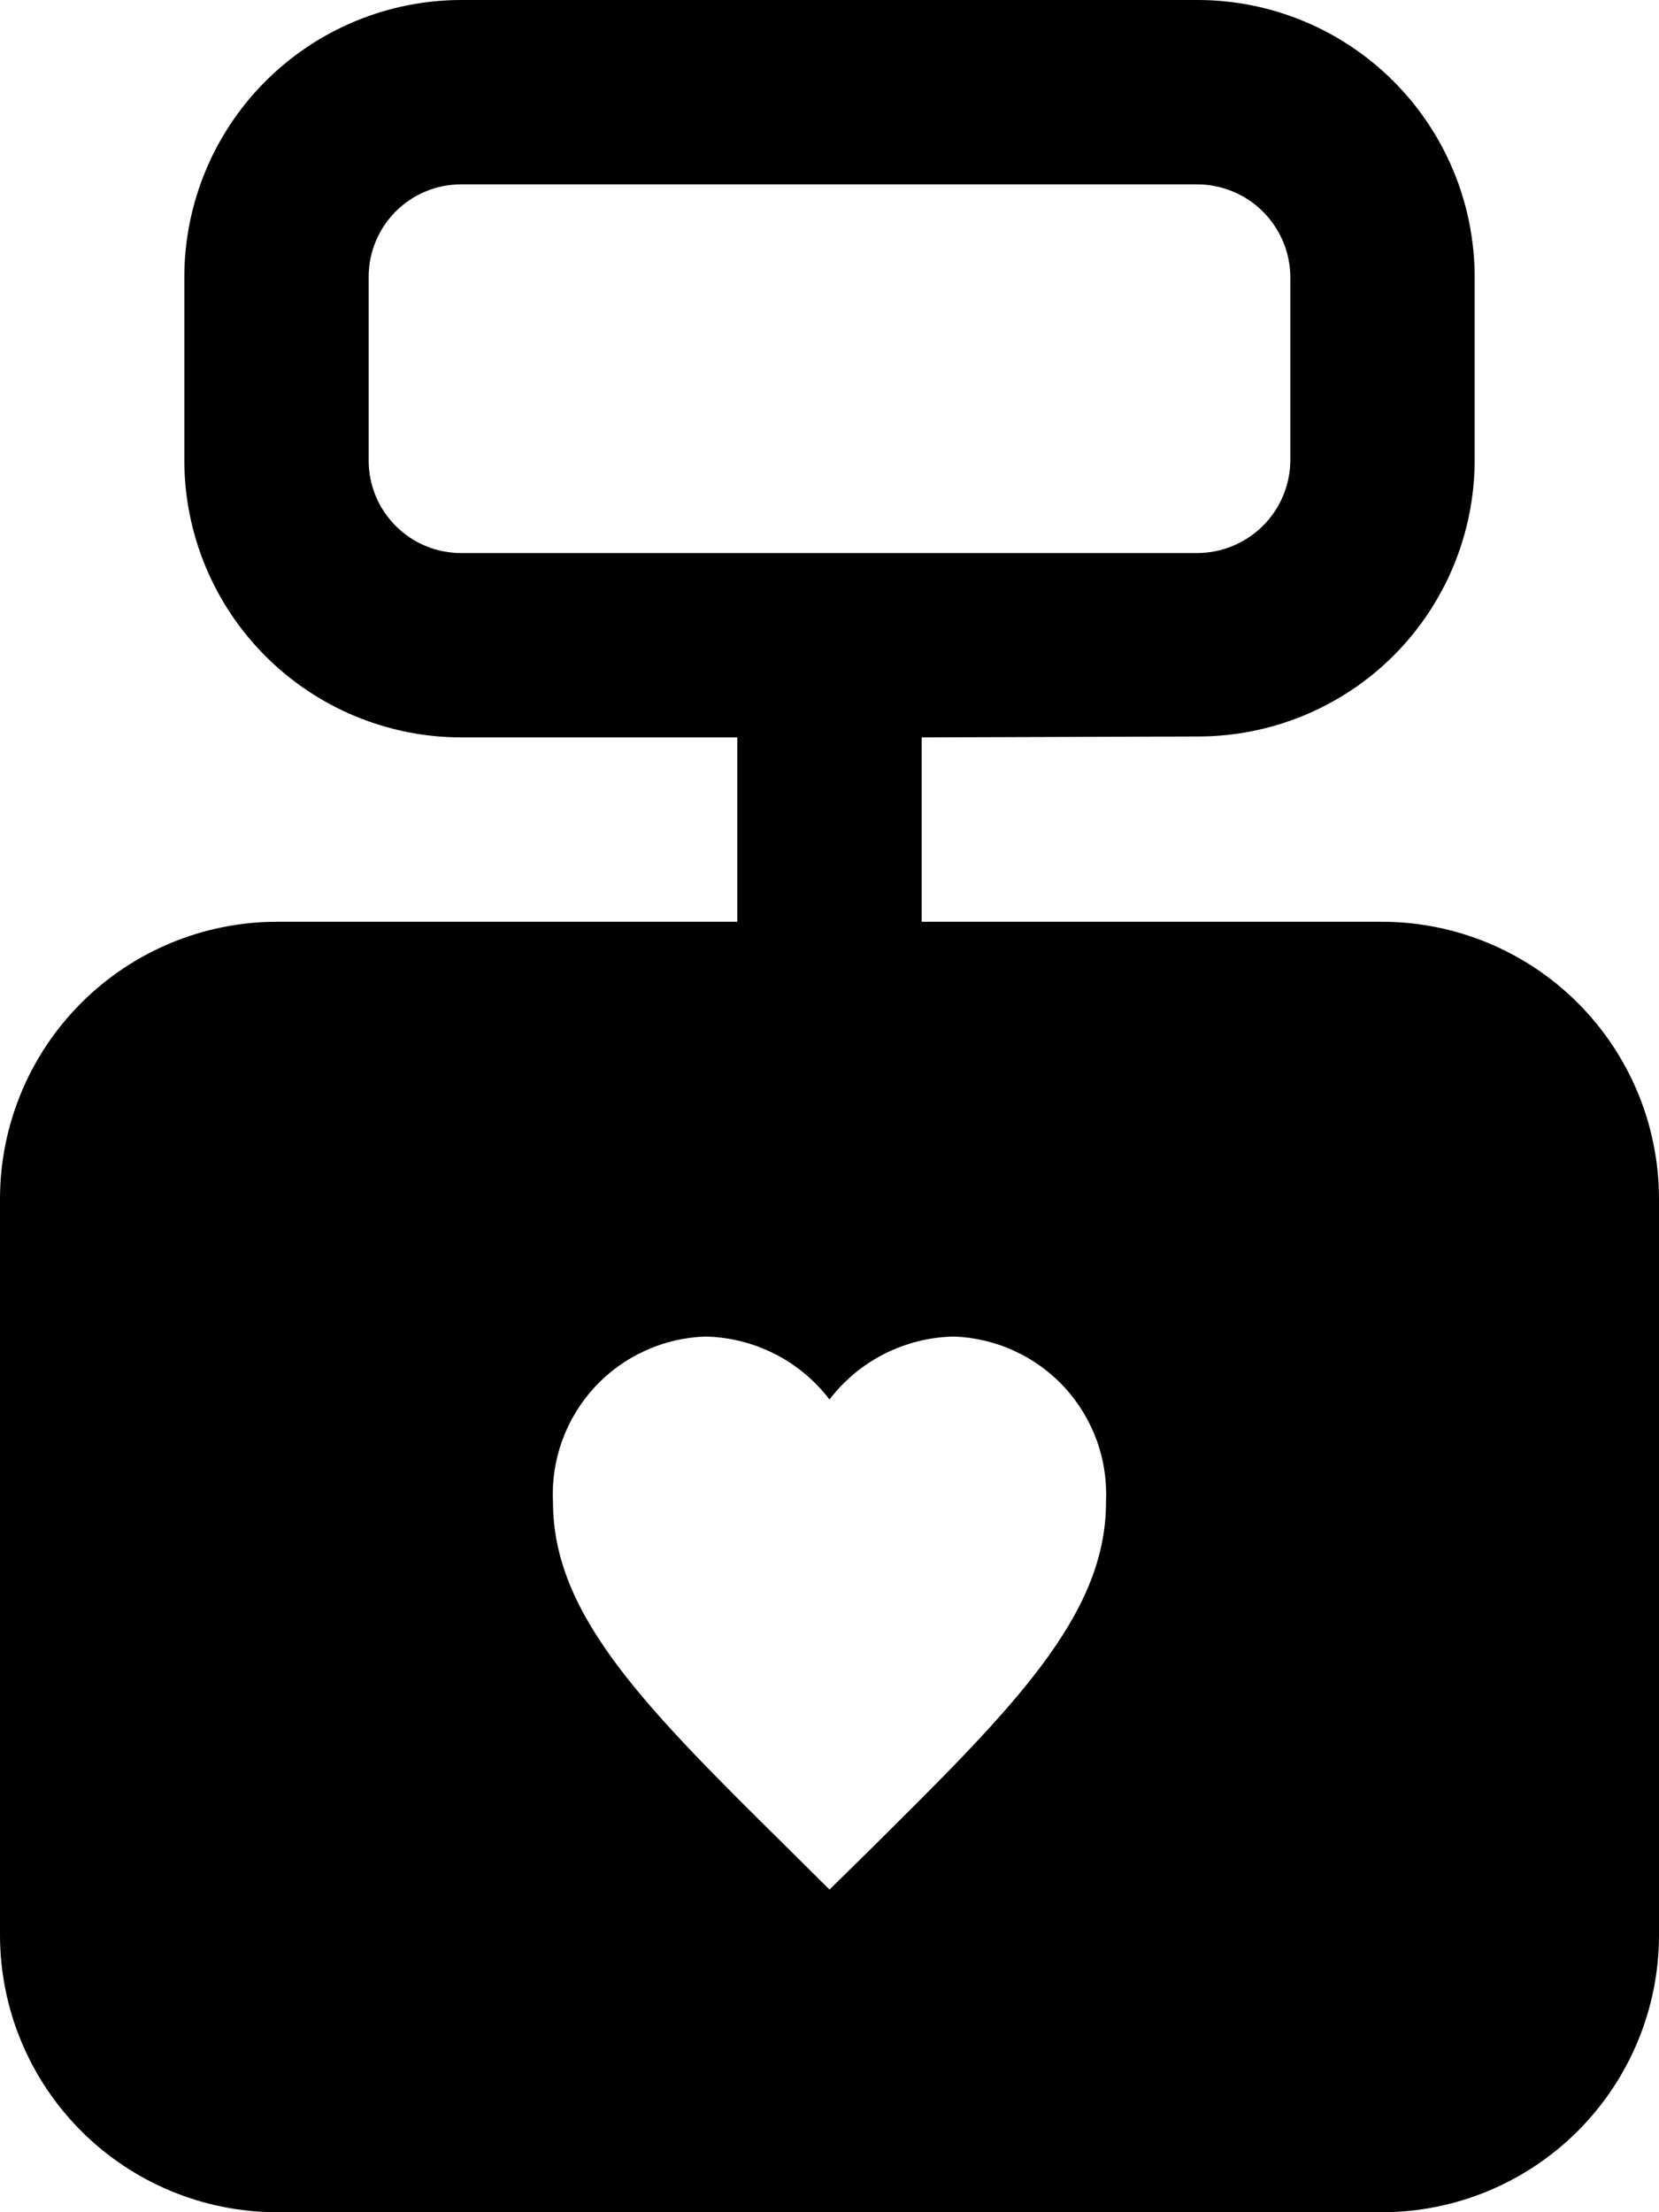 <svg width="18" height="24" viewBox="0 0 18 24" fill="none" xmlns="http://www.w3.org/2000/svg">
<path d="M15 10H10V8L13 7.99C13.794 7.99 14.556 7.675 15.118 7.115C15.68 6.554 15.997 5.794 16 5V3C15.998 2.205 15.681 1.443 15.119 0.881C14.557 0.319 13.795 0.002 13 0L5 0C4.205 0.002 3.443 0.319 2.881 0.881C2.319 1.443 2.002 2.205 2 3V5C2.002 5.795 2.319 6.557 2.881 7.119C3.443 7.681 4.205 7.998 5 8H8V10H3C2.205 10.002 1.443 10.319 0.881 10.881C0.319 11.443 0.002 12.205 0 13V21C0.002 21.795 0.319 22.557 0.881 23.119C1.443 23.681 2.205 23.998 3 24H15C15.795 23.998 16.557 23.681 17.119 23.119C17.681 22.557 17.998 21.795 18 21V13C17.998 12.205 17.681 11.443 17.119 10.881C16.557 10.319 15.795 10.002 15 10V10ZM5 6C4.735 5.999 4.481 5.894 4.294 5.706C4.106 5.519 4.001 5.265 4 5V3C4.001 2.735 4.106 2.481 4.294 2.294C4.481 2.106 4.735 2.001 5 2H12.99C13.256 2.001 13.511 2.106 13.7 2.293C13.889 2.48 13.997 2.734 14 3V5C13.997 5.266 13.889 5.52 13.7 5.707C13.511 5.894 13.256 5.999 12.99 6H5ZM9.435 20.072L9 20.5L8.565 20.068C7.02 18.541 6 17.534 6 16.298C5.988 16.071 6.022 15.844 6.099 15.631C6.176 15.417 6.295 15.221 6.448 15.053C6.602 14.886 6.787 14.751 6.994 14.656C7.2 14.561 7.423 14.508 7.65 14.5C7.912 14.505 8.169 14.569 8.403 14.687C8.637 14.805 8.841 14.975 9 15.183C9.159 14.975 9.363 14.805 9.597 14.687C9.831 14.569 10.088 14.505 10.35 14.5C10.577 14.508 10.8 14.561 11.006 14.656C11.213 14.751 11.398 14.886 11.552 15.053C11.705 15.221 11.824 15.417 11.901 15.631C11.978 15.844 12.011 16.071 12 16.298C12 17.534 10.98 18.541 9.435 20.072V20.072Z" fill="black"/>
</svg>
